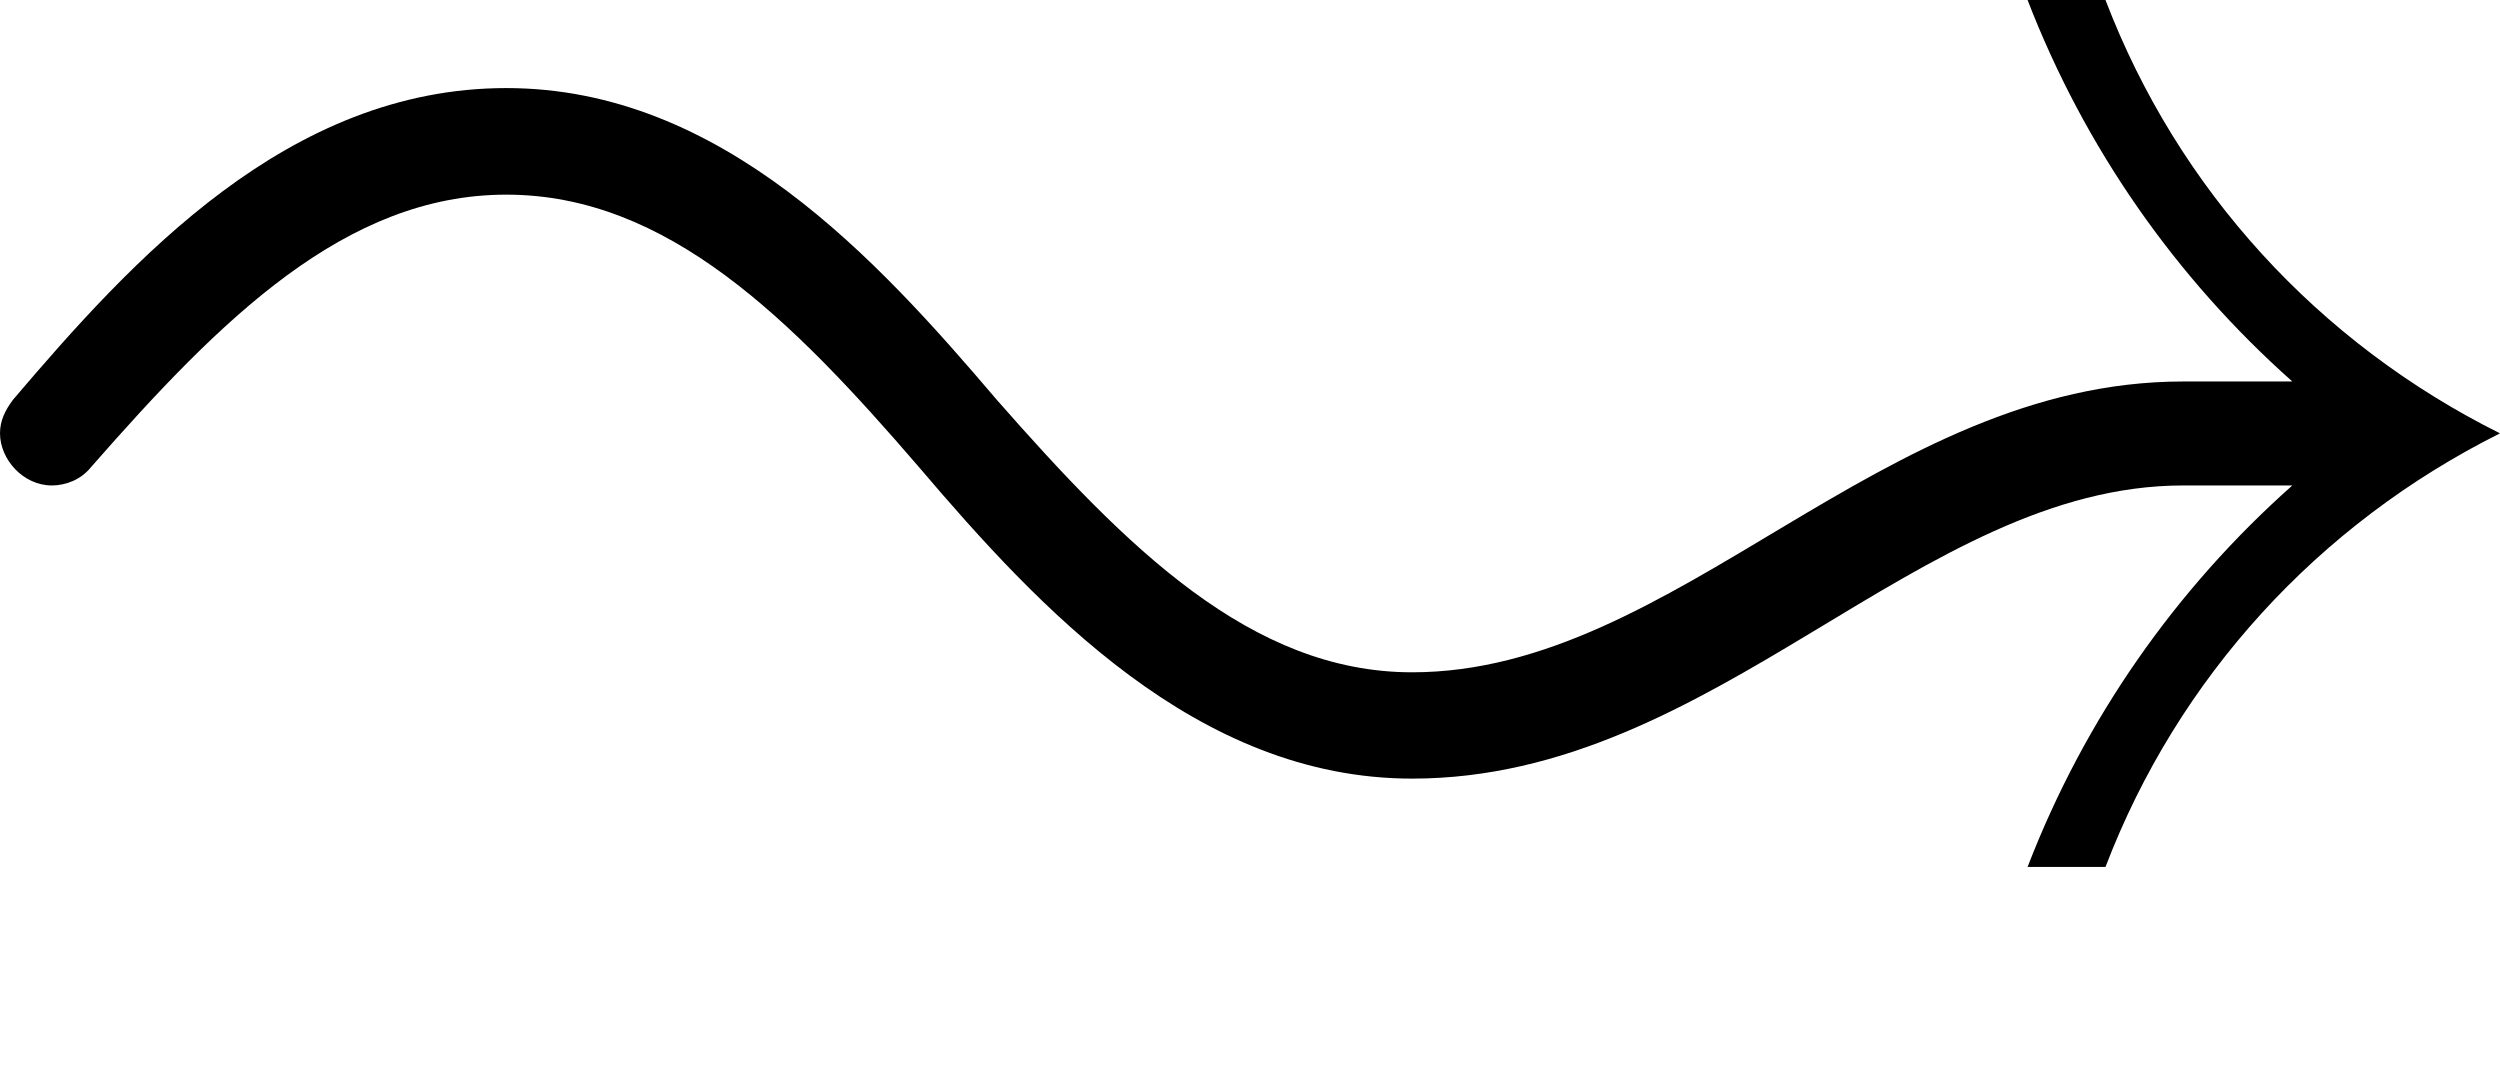 <?xml version='1.0' encoding='UTF-8'?>
<!-- This file was generated by dvisvgm 2.13.1 -->
<svg version='1.1' xmlns='http://www.w3.org/2000/svg' xmlns:xlink='http://www.w3.org/1999/xlink' width='9.594pt' height='4.154pt' viewBox='-72.219 -72.499 9.594 4.154'>
<defs>
<path id='g0-59' d='M8.578-2.69H8.159C6.994-2.69 6.217-1.574 5.2-1.574C4.583-1.574 4.105-2.052 3.606-2.62C3.148-3.158 2.55-3.816 1.724-3.816C.887-3.816 .289-3.158-.169-2.62C-.199-2.58-.219-2.54-.219-2.491C-.219-2.391-.13-2.291-.02-2.291C.03-2.291 .09-2.311 .13-2.361C.628-2.929 1.106-3.407 1.724-3.407S2.819-2.929 3.308-2.361C3.766-1.823 4.374-1.166 5.2-1.166C6.366-1.166 7.143-2.291 8.159-2.291H8.578C8.13-1.893 7.781-1.395 7.562-.827H7.861C8.139-1.554 8.677-2.142 9.375-2.491C8.677-2.839 8.139-3.427 7.861-4.154H7.562C7.781-3.587 8.13-3.088 8.578-2.69Z'/>
</defs>
<g id='page1'>
<use x='-72' y='-68.345' xlink:href='#g0-59'/>
</g>
</svg>